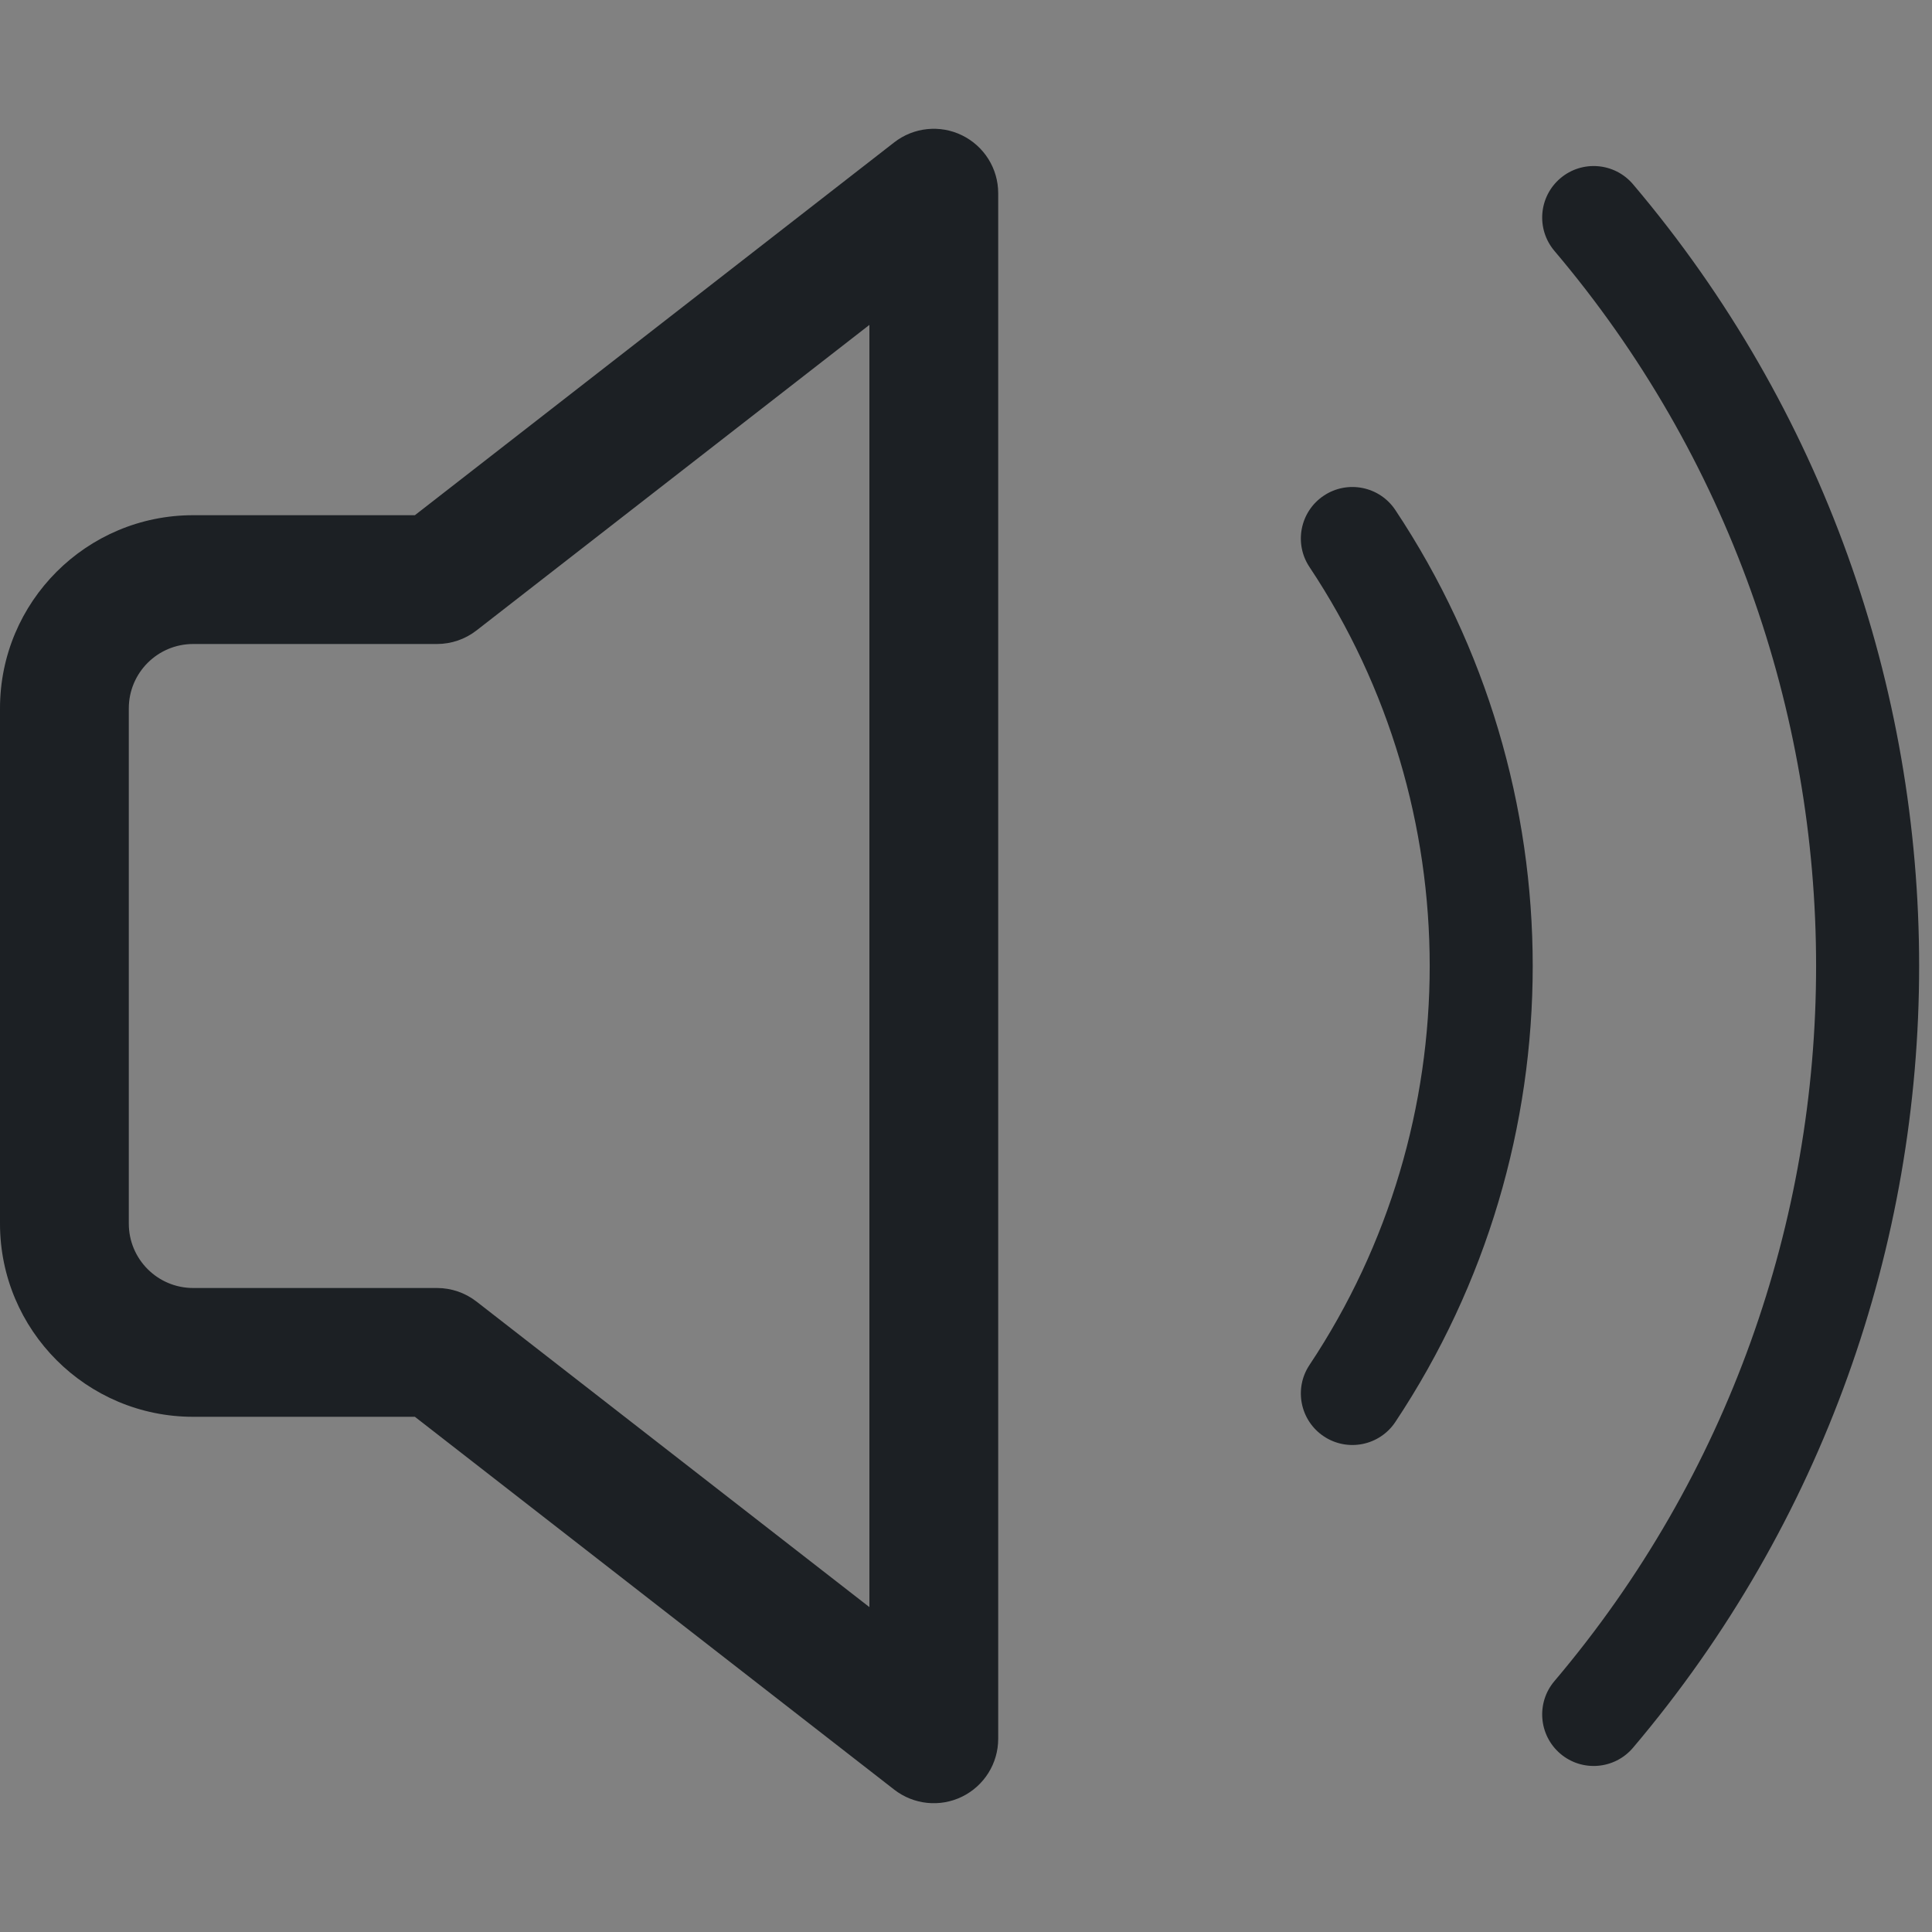 <svg width="24" height="24" viewBox="0 0 24 24" fill="none" xmlns="http://www.w3.org/2000/svg">
<rect x="0" y="0" width="24" height="24" fill="#808080" stroke="none"/>
<rect width="24" height="24" fill="white" fill-opacity="0.01"/>
<path fill-rule="evenodd" clip-rule="evenodd" d="M11.951 1.681C12.226 1.816 12.4 2.094 12.4 2.4V21.6C12.4 21.906 12.226 22.184 11.951 22.319C11.677 22.453 11.35 22.419 11.109 22.232L5.154 17.6H2.4C1.075 17.6 0 16.525 0 15.2V8.8C0 7.474 1.075 6.4 2.4 6.4H5.154L11.109 1.768C11.35 1.581 11.677 1.547 11.951 1.681ZM10.8 4.036L5.92 7.831C5.779 7.941 5.606 8 5.429 8H2.4C1.958 8 1.6 8.358 1.6 8.8V15.2C1.6 15.642 1.958 16 2.4 16H5.429C5.606 16 5.779 16.059 5.92 16.169L10.8 19.964V4.036ZM16.445 6.157C16.74 5.961 17.137 6.041 17.333 6.335C19.609 9.757 19.609 14.243 17.333 17.665C17.137 17.959 16.74 18.039 16.445 17.843C16.151 17.647 16.071 17.25 16.267 16.956C18.258 13.964 18.258 10.036 16.267 7.044C16.071 6.75 16.151 6.353 16.445 6.157ZM20.286 2.289C20.057 2.019 19.653 1.986 19.384 2.214C19.114 2.443 19.081 2.846 19.309 3.116C23.644 8.232 23.644 15.768 19.309 20.884C19.081 21.153 19.114 21.557 19.384 21.786C19.653 22.014 20.057 21.981 20.286 21.711C25.025 16.118 25.025 7.882 20.286 2.289Z" fill="#1C2024"/>
</svg>
